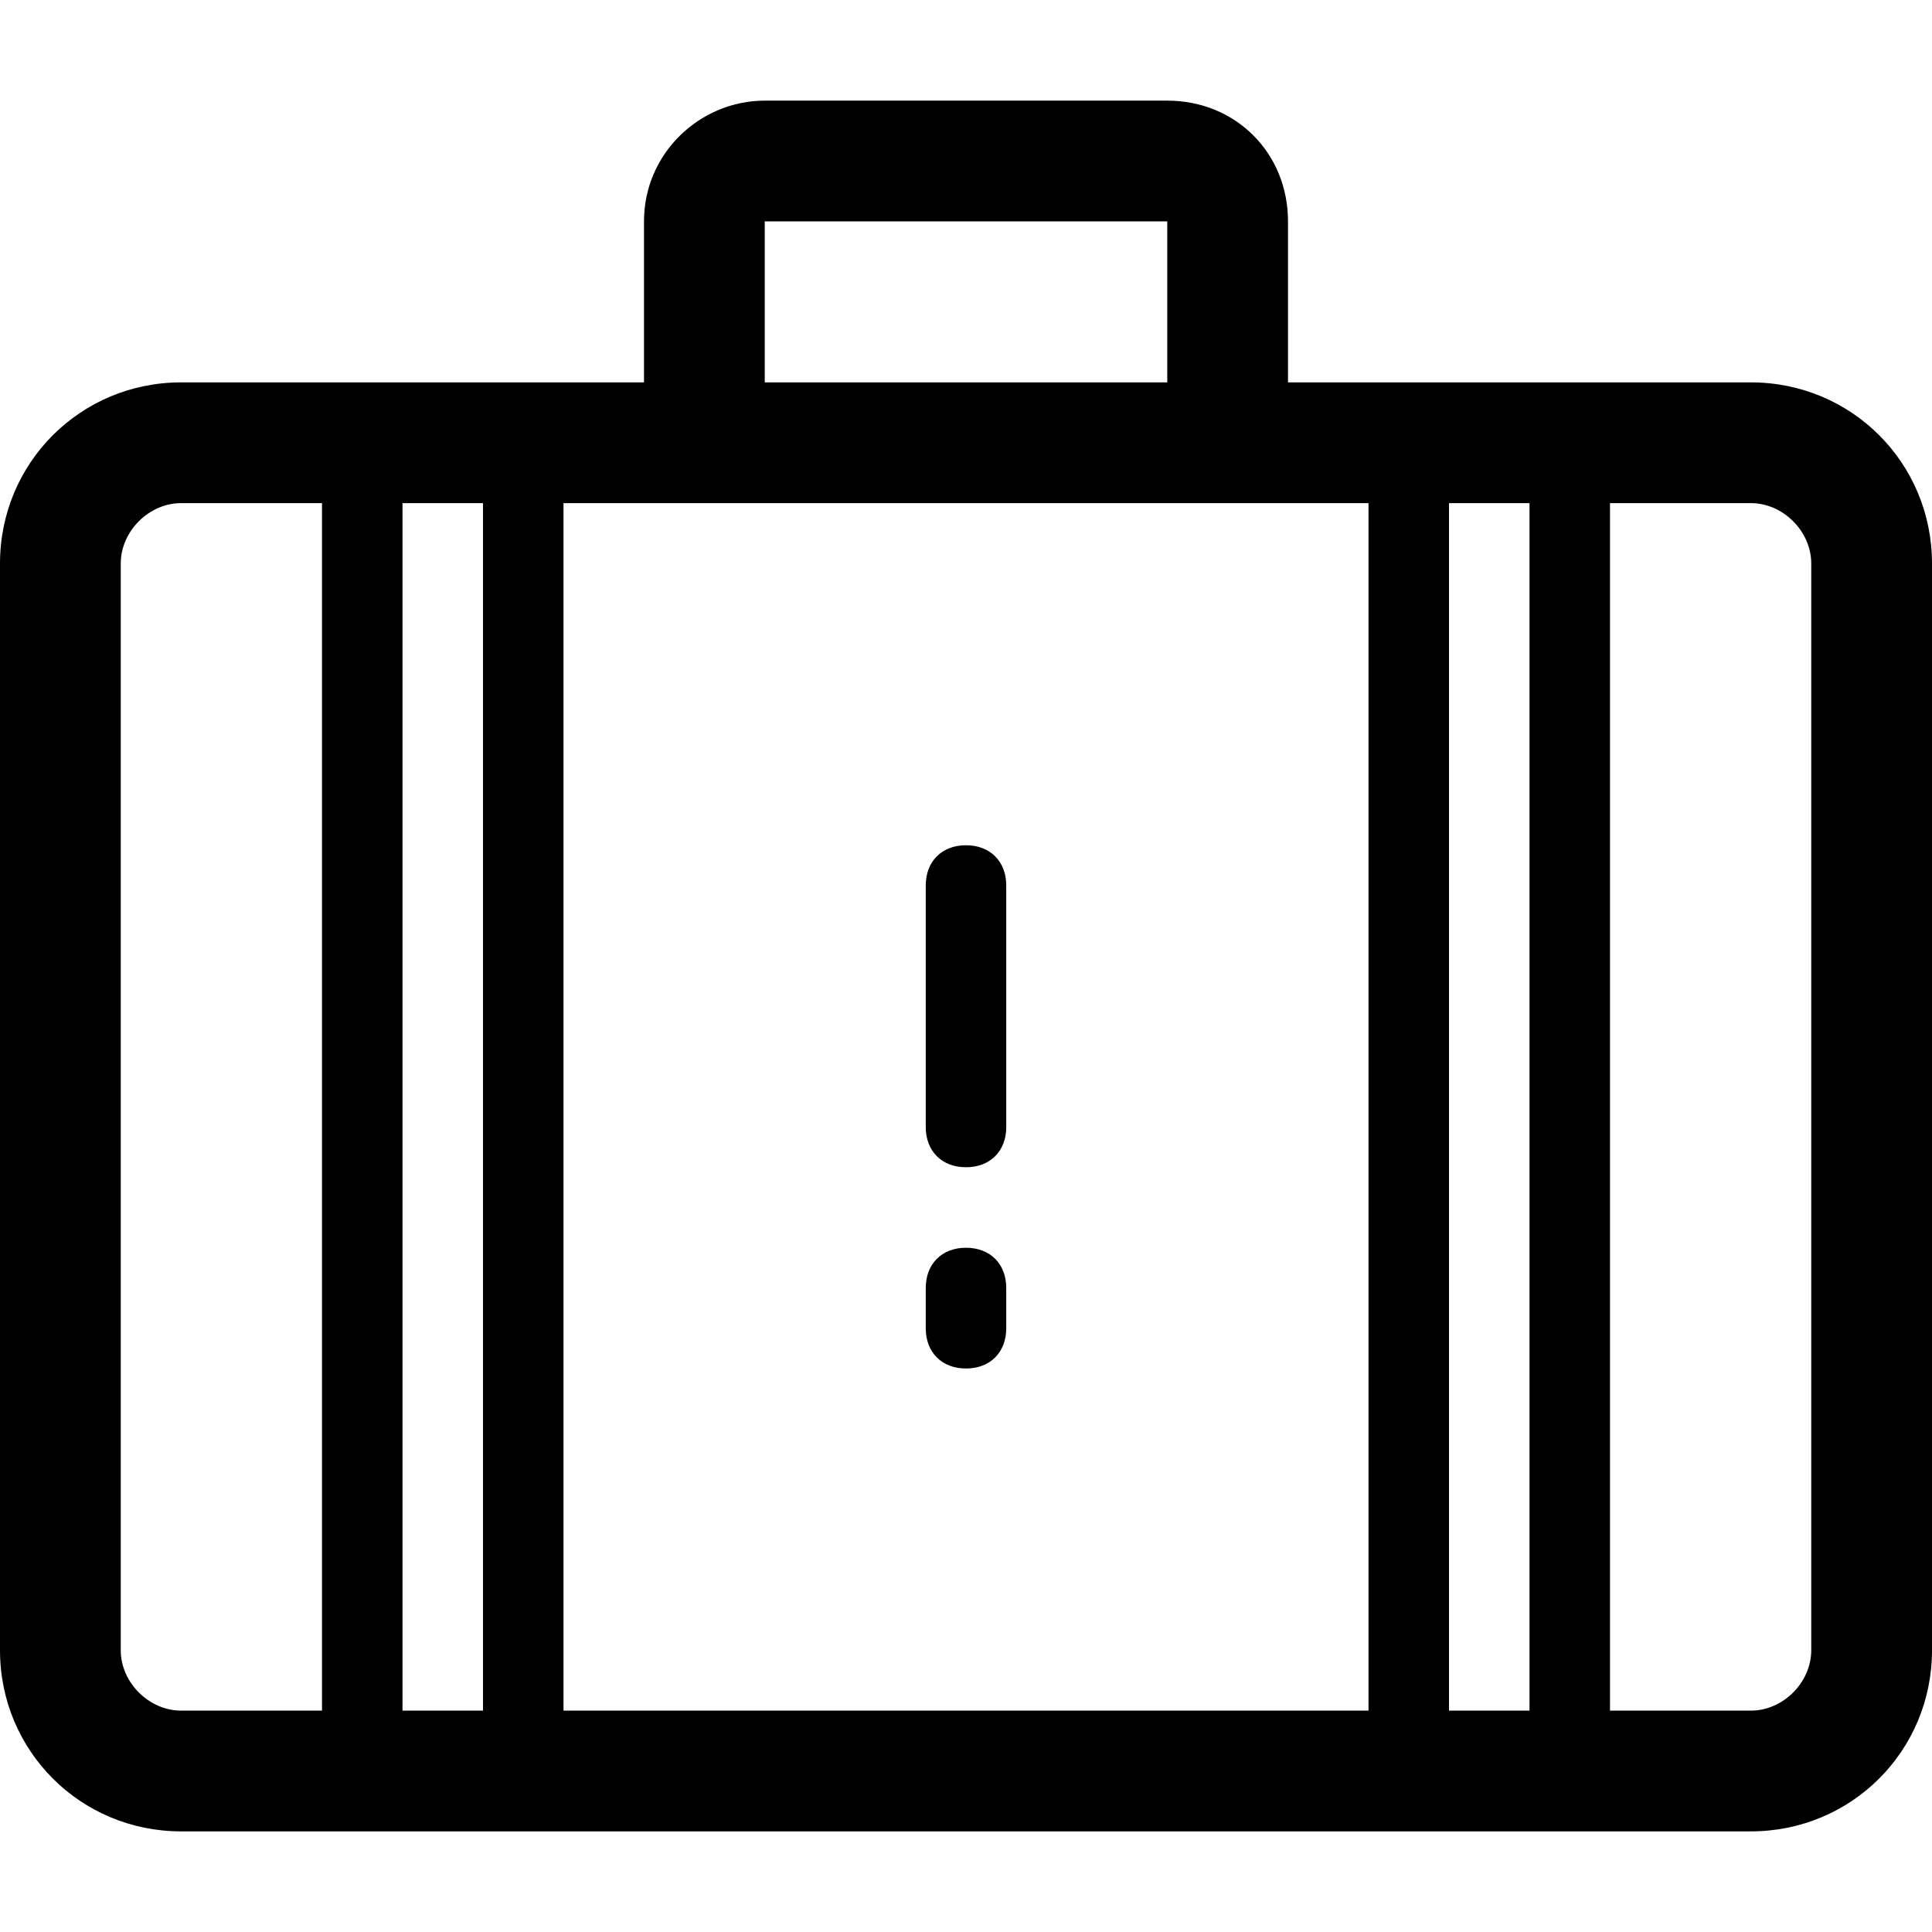 <?xml version="1.0" encoding="utf-8"?><svg xmlns="http://www.w3.org/2000/svg" xmlns:xlink="http://www.w3.org/1999/xlink" style="enable-background:new 0 0 48 48" x="0px" y="0px" version="1.1" viewBox="0 0 48 48" xml:space="preserve"><g><path d="M43.5,9.5H32v-4c0-1.7-1.3-3-3-3H19c-1.6,0-3,1.3-3,3v4H4.5C2,9.5,0,11.5,0,14v27c0,2.5,2,4.5,4.5,4.5h39 c2.5,0,4.5-2,4.5-4.5V14C48,11.5,46,9.5,43.5,9.5z M38,12.5v30h-2v-30H38z M19,5.5h10v4H19V5.5z M19,12.5h10h5v30H14v-30H19z M12,42.5h-2v-30h2V42.5z M3,41V14c0-0.8,0.7-1.5,1.5-1.5H8v30H4.5C3.7,42.5,3,41.8,3,41z M45,41c0,0.8-0.7,1.5-1.5,1.5H40v-30h3.5 c0.8,0,1.5,0.7,1.5,1.5V41z"/><path d="M24,29c0.6,0,1-0.4,1-1v-6c0-0.6-0.4-1-1-1s-1,0.4-1,1v6C23,28.6,23.4,29,24,29z"/><path d="M24,34c0.6,0,1-0.4,1-1v-1c0-0.6-0.4-1-1-1s-1,0.4-1,1v1C23,33.6,23.4,34,24,34z"/></g></svg>